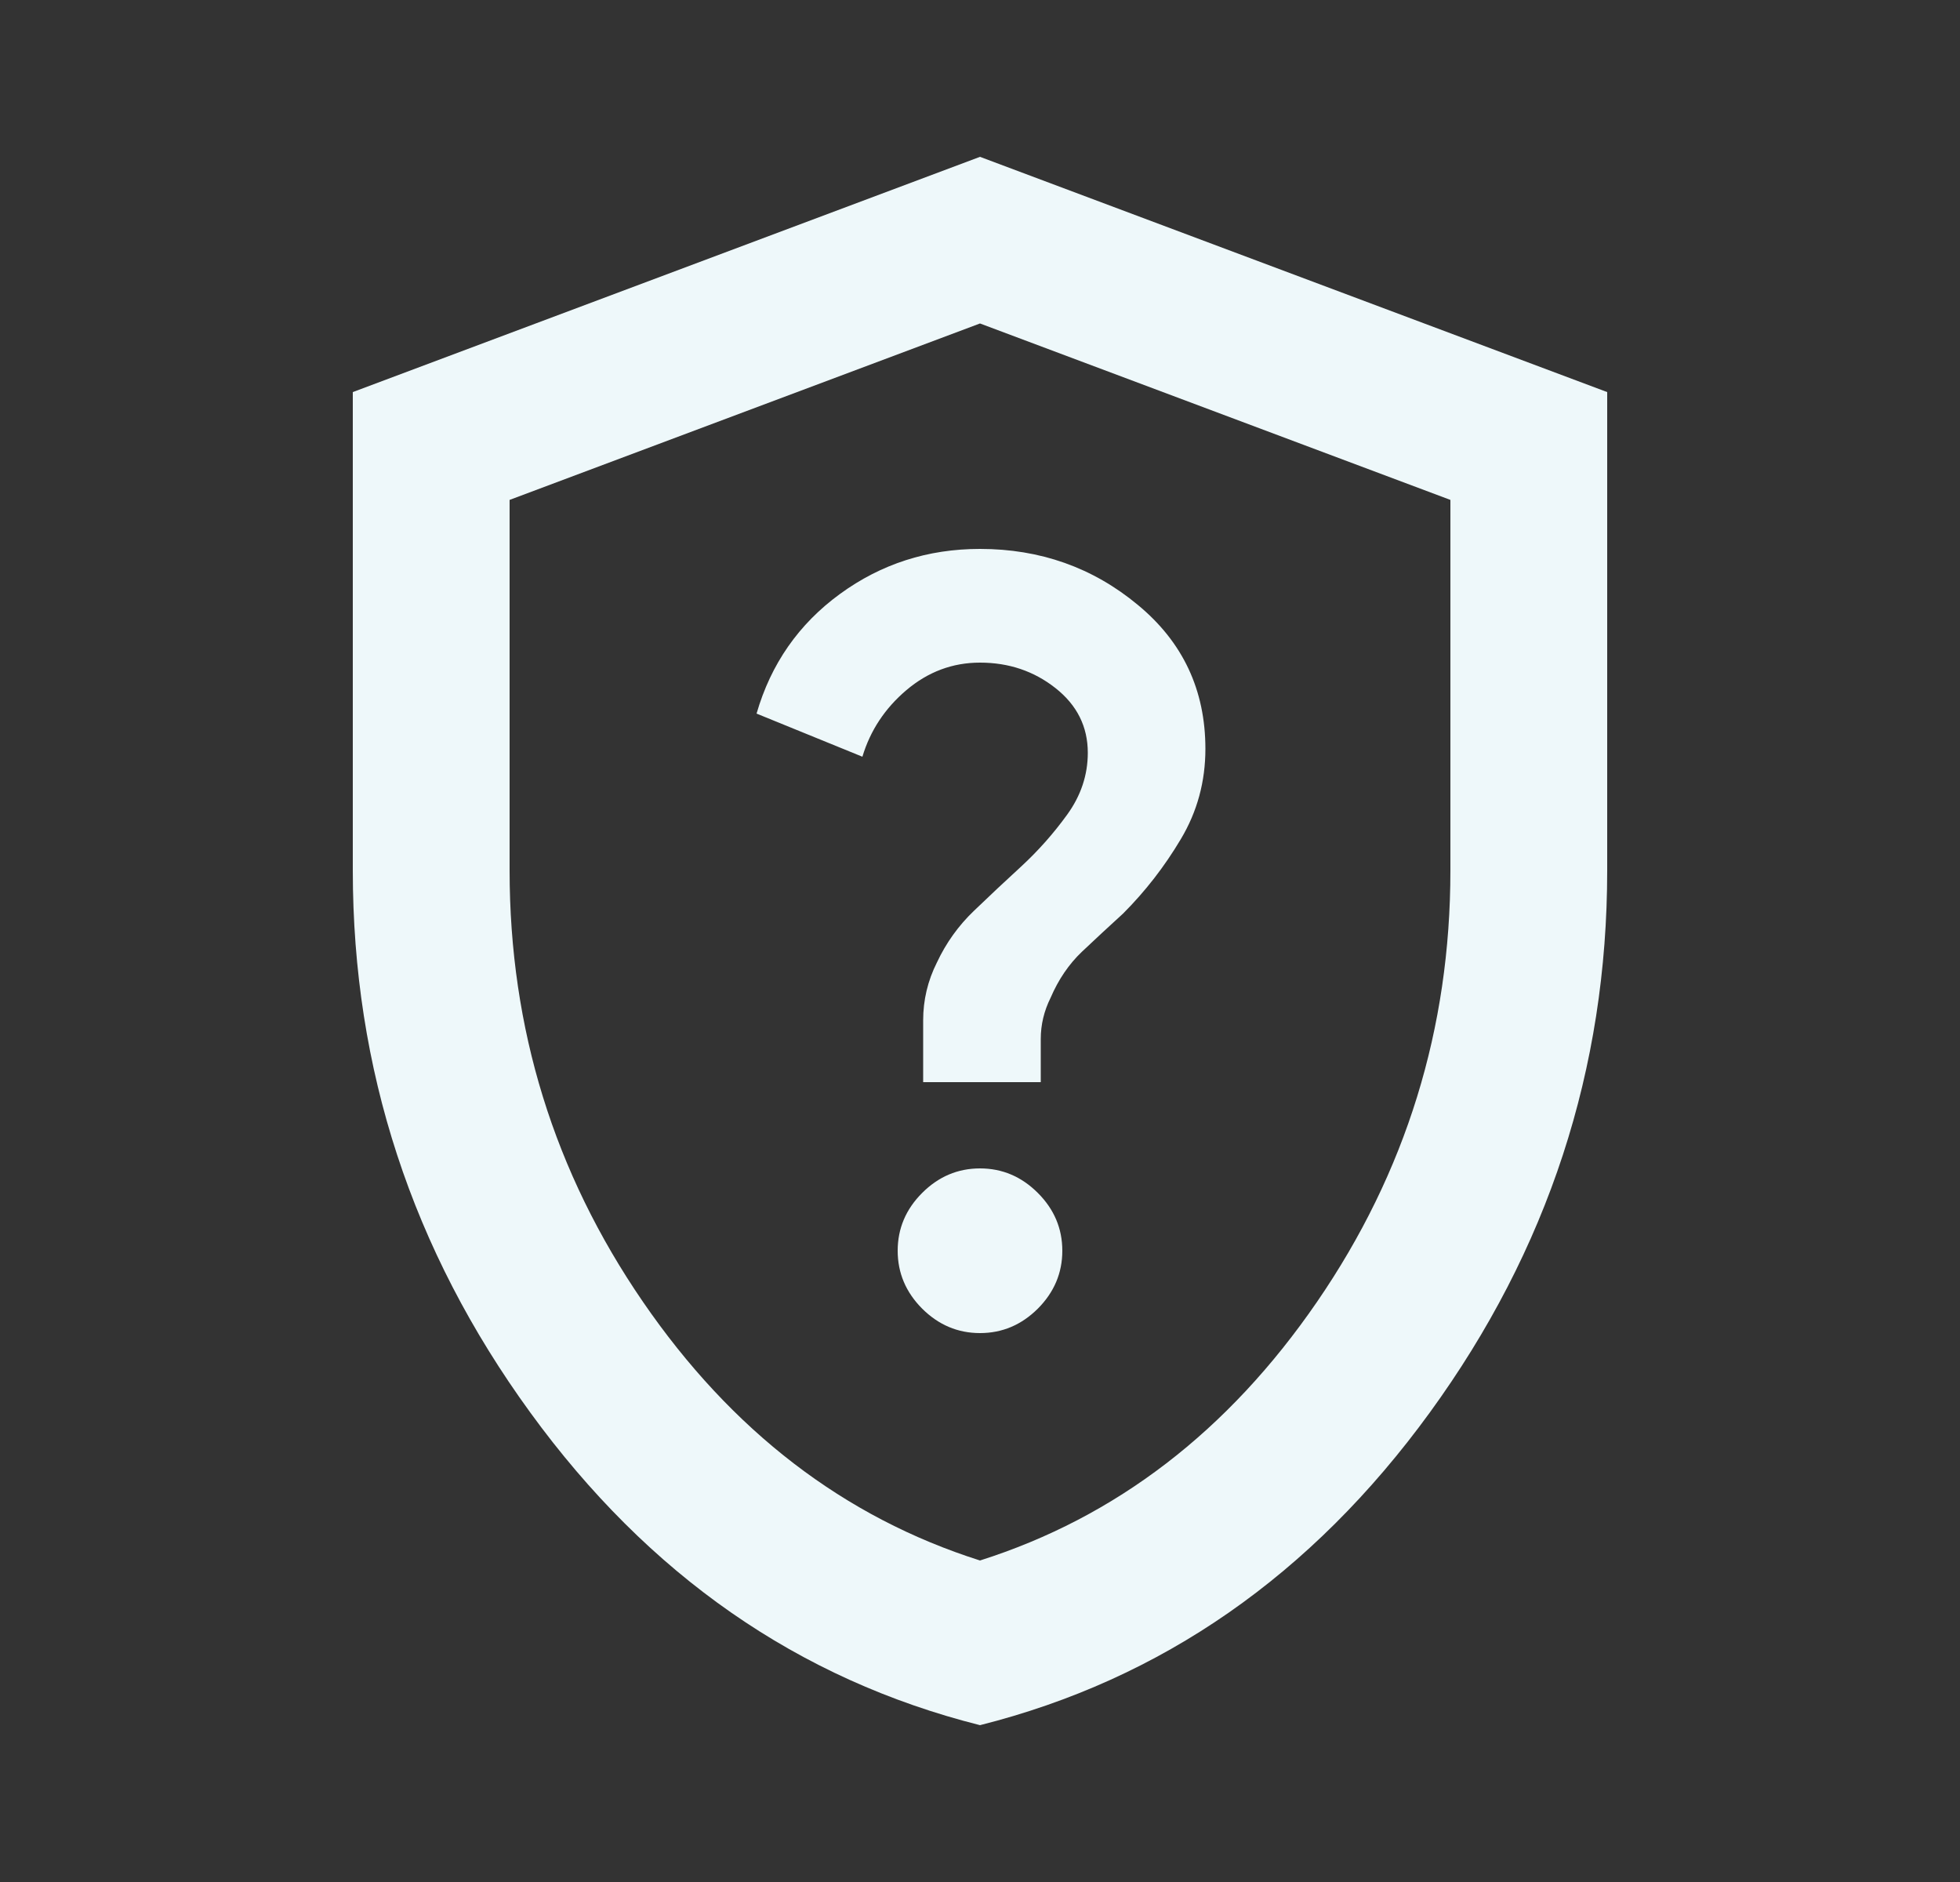 <svg width="25" height="24" viewBox="0 0 25 24" fill="none" xmlns="http://www.w3.org/2000/svg">
<rect x="0" y="0" width="25" height="24" fill="#333333" stroke="none"/>
<mask id="mask0_5008_13869" style="mask-type:alpha" maskUnits="userSpaceOnUse" x="0" y="0" width="25" height="24">
<rect x="0.5" width="24" height="24" fill="#D9D9D9"/>
</mask>
<g mask="url(#mask0_5008_13869)">
<path d="M12.5 22C10.183 21.417 8.271 20.087 6.763 18.012C5.254 15.938 4.5 13.633 4.5 11.1V5L12.5 2L20.5 5V11.1C20.5 13.633 19.746 15.938 18.238 18.012C16.729 20.087 14.817 21.417 12.5 22ZM12.5 19.9C14.233 19.35 15.667 18.25 16.8 16.6C17.933 14.95 18.5 13.117 18.5 11.1V6.375L12.5 4.125L6.5 6.375V11.1C6.5 13.117 7.067 14.95 8.2 16.6C9.333 18.25 10.767 19.35 12.5 19.9ZM12.5 17C12.783 17 13.029 16.896 13.238 16.688C13.446 16.479 13.55 16.233 13.55 15.95C13.55 15.667 13.446 15.421 13.238 15.213C13.029 15.004 12.783 14.9 12.5 14.9C12.217 14.9 11.971 15.004 11.762 15.213C11.554 15.421 11.45 15.667 11.45 15.95C11.45 16.233 11.554 16.479 11.762 16.688C11.971 16.896 12.217 17 12.5 17ZM11.775 13.8H13.275V13.25C13.275 13.067 13.317 12.892 13.4 12.725C13.5 12.492 13.633 12.296 13.8 12.137C13.967 11.979 14.142 11.817 14.325 11.65C14.608 11.367 14.854 11.05 15.062 10.7C15.271 10.35 15.375 9.967 15.375 9.55C15.375 8.8 15.088 8.188 14.512 7.713C13.938 7.237 13.267 7 12.5 7C11.833 7 11.238 7.192 10.713 7.575C10.188 7.958 9.833 8.467 9.65 9.1L11 9.65C11.1 9.317 11.287 9.033 11.562 8.8C11.838 8.567 12.15 8.45 12.5 8.45C12.867 8.45 13.188 8.558 13.463 8.775C13.738 8.992 13.875 9.267 13.875 9.6C13.875 9.883 13.787 10.146 13.613 10.387C13.438 10.629 13.242 10.85 13.025 11.05C12.825 11.233 12.625 11.421 12.425 11.613C12.225 11.804 12.067 12.025 11.95 12.275C11.833 12.508 11.775 12.754 11.775 13.012V13.8Z" fill="#EEF8FA"/>
</g>
</svg>
